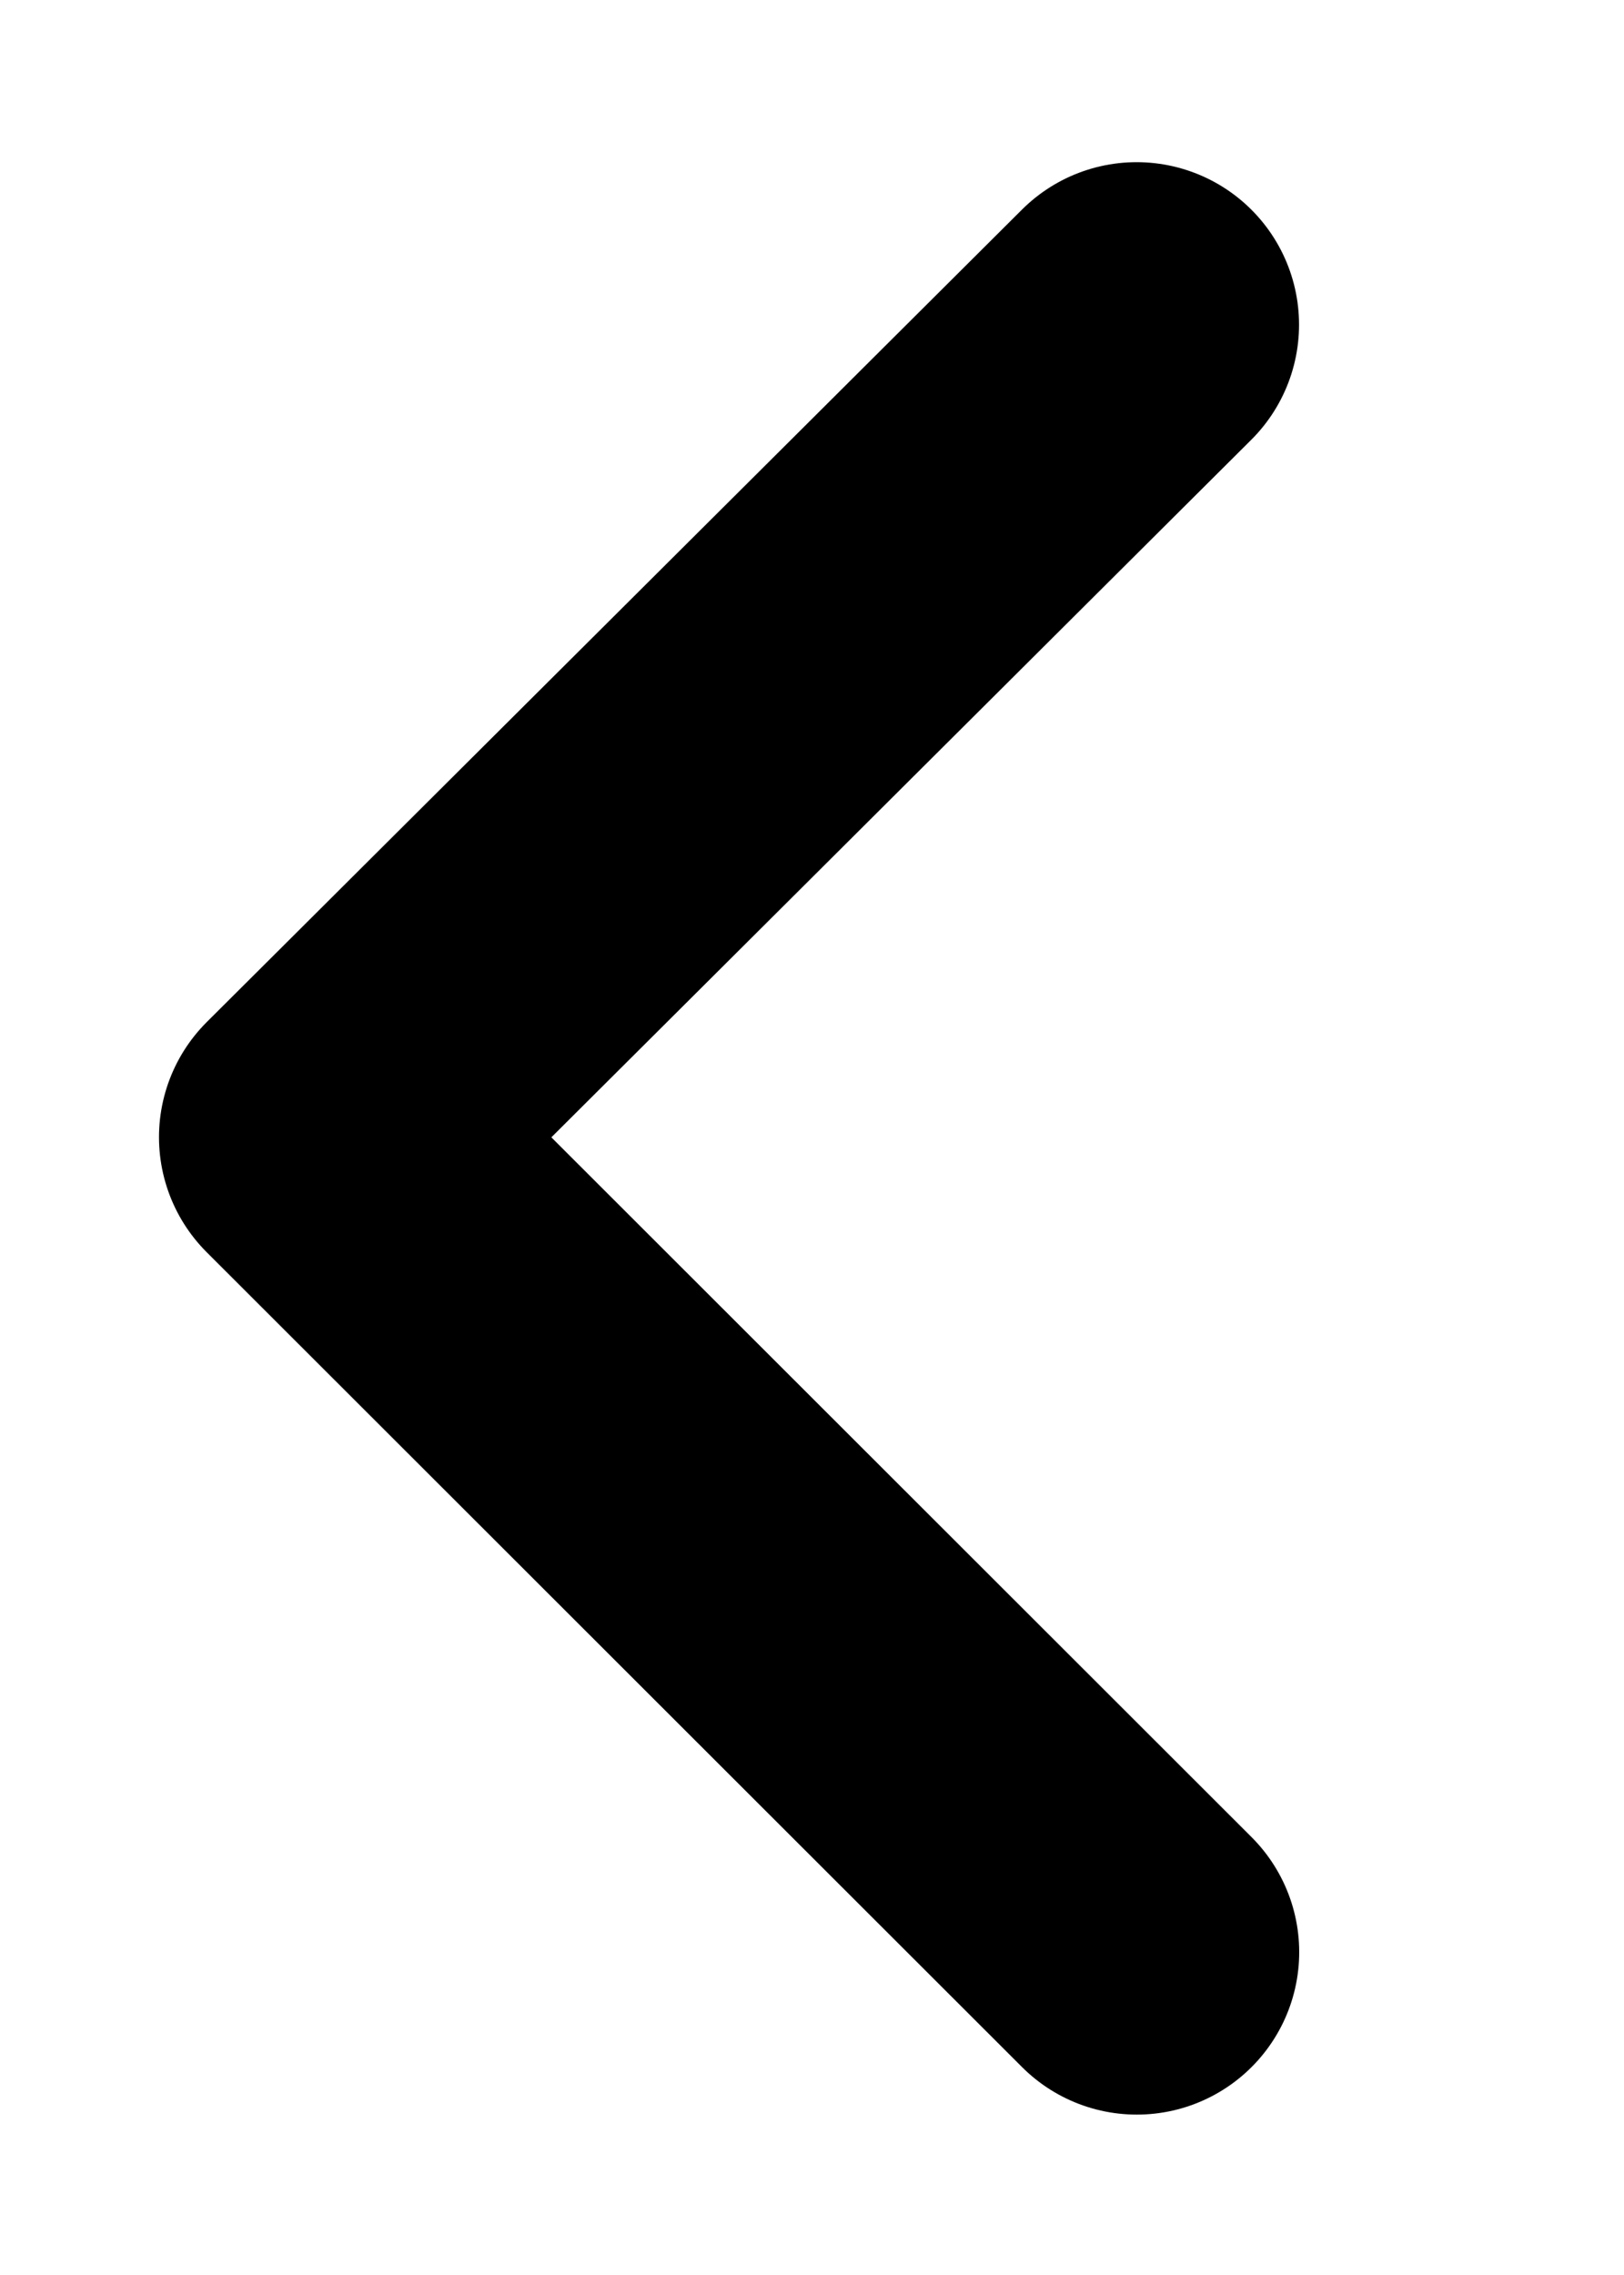 <svg viewBox="0 0 10 14" fill="none" stroke="currentColor" xmlns="http://www.w3.org/2000/svg">
    <path d="M6.999 1.998L1.979 6.998L7 12.013" stroke-width="2" stroke-linecap="round" stroke-linejoin="round"/>
</svg>
